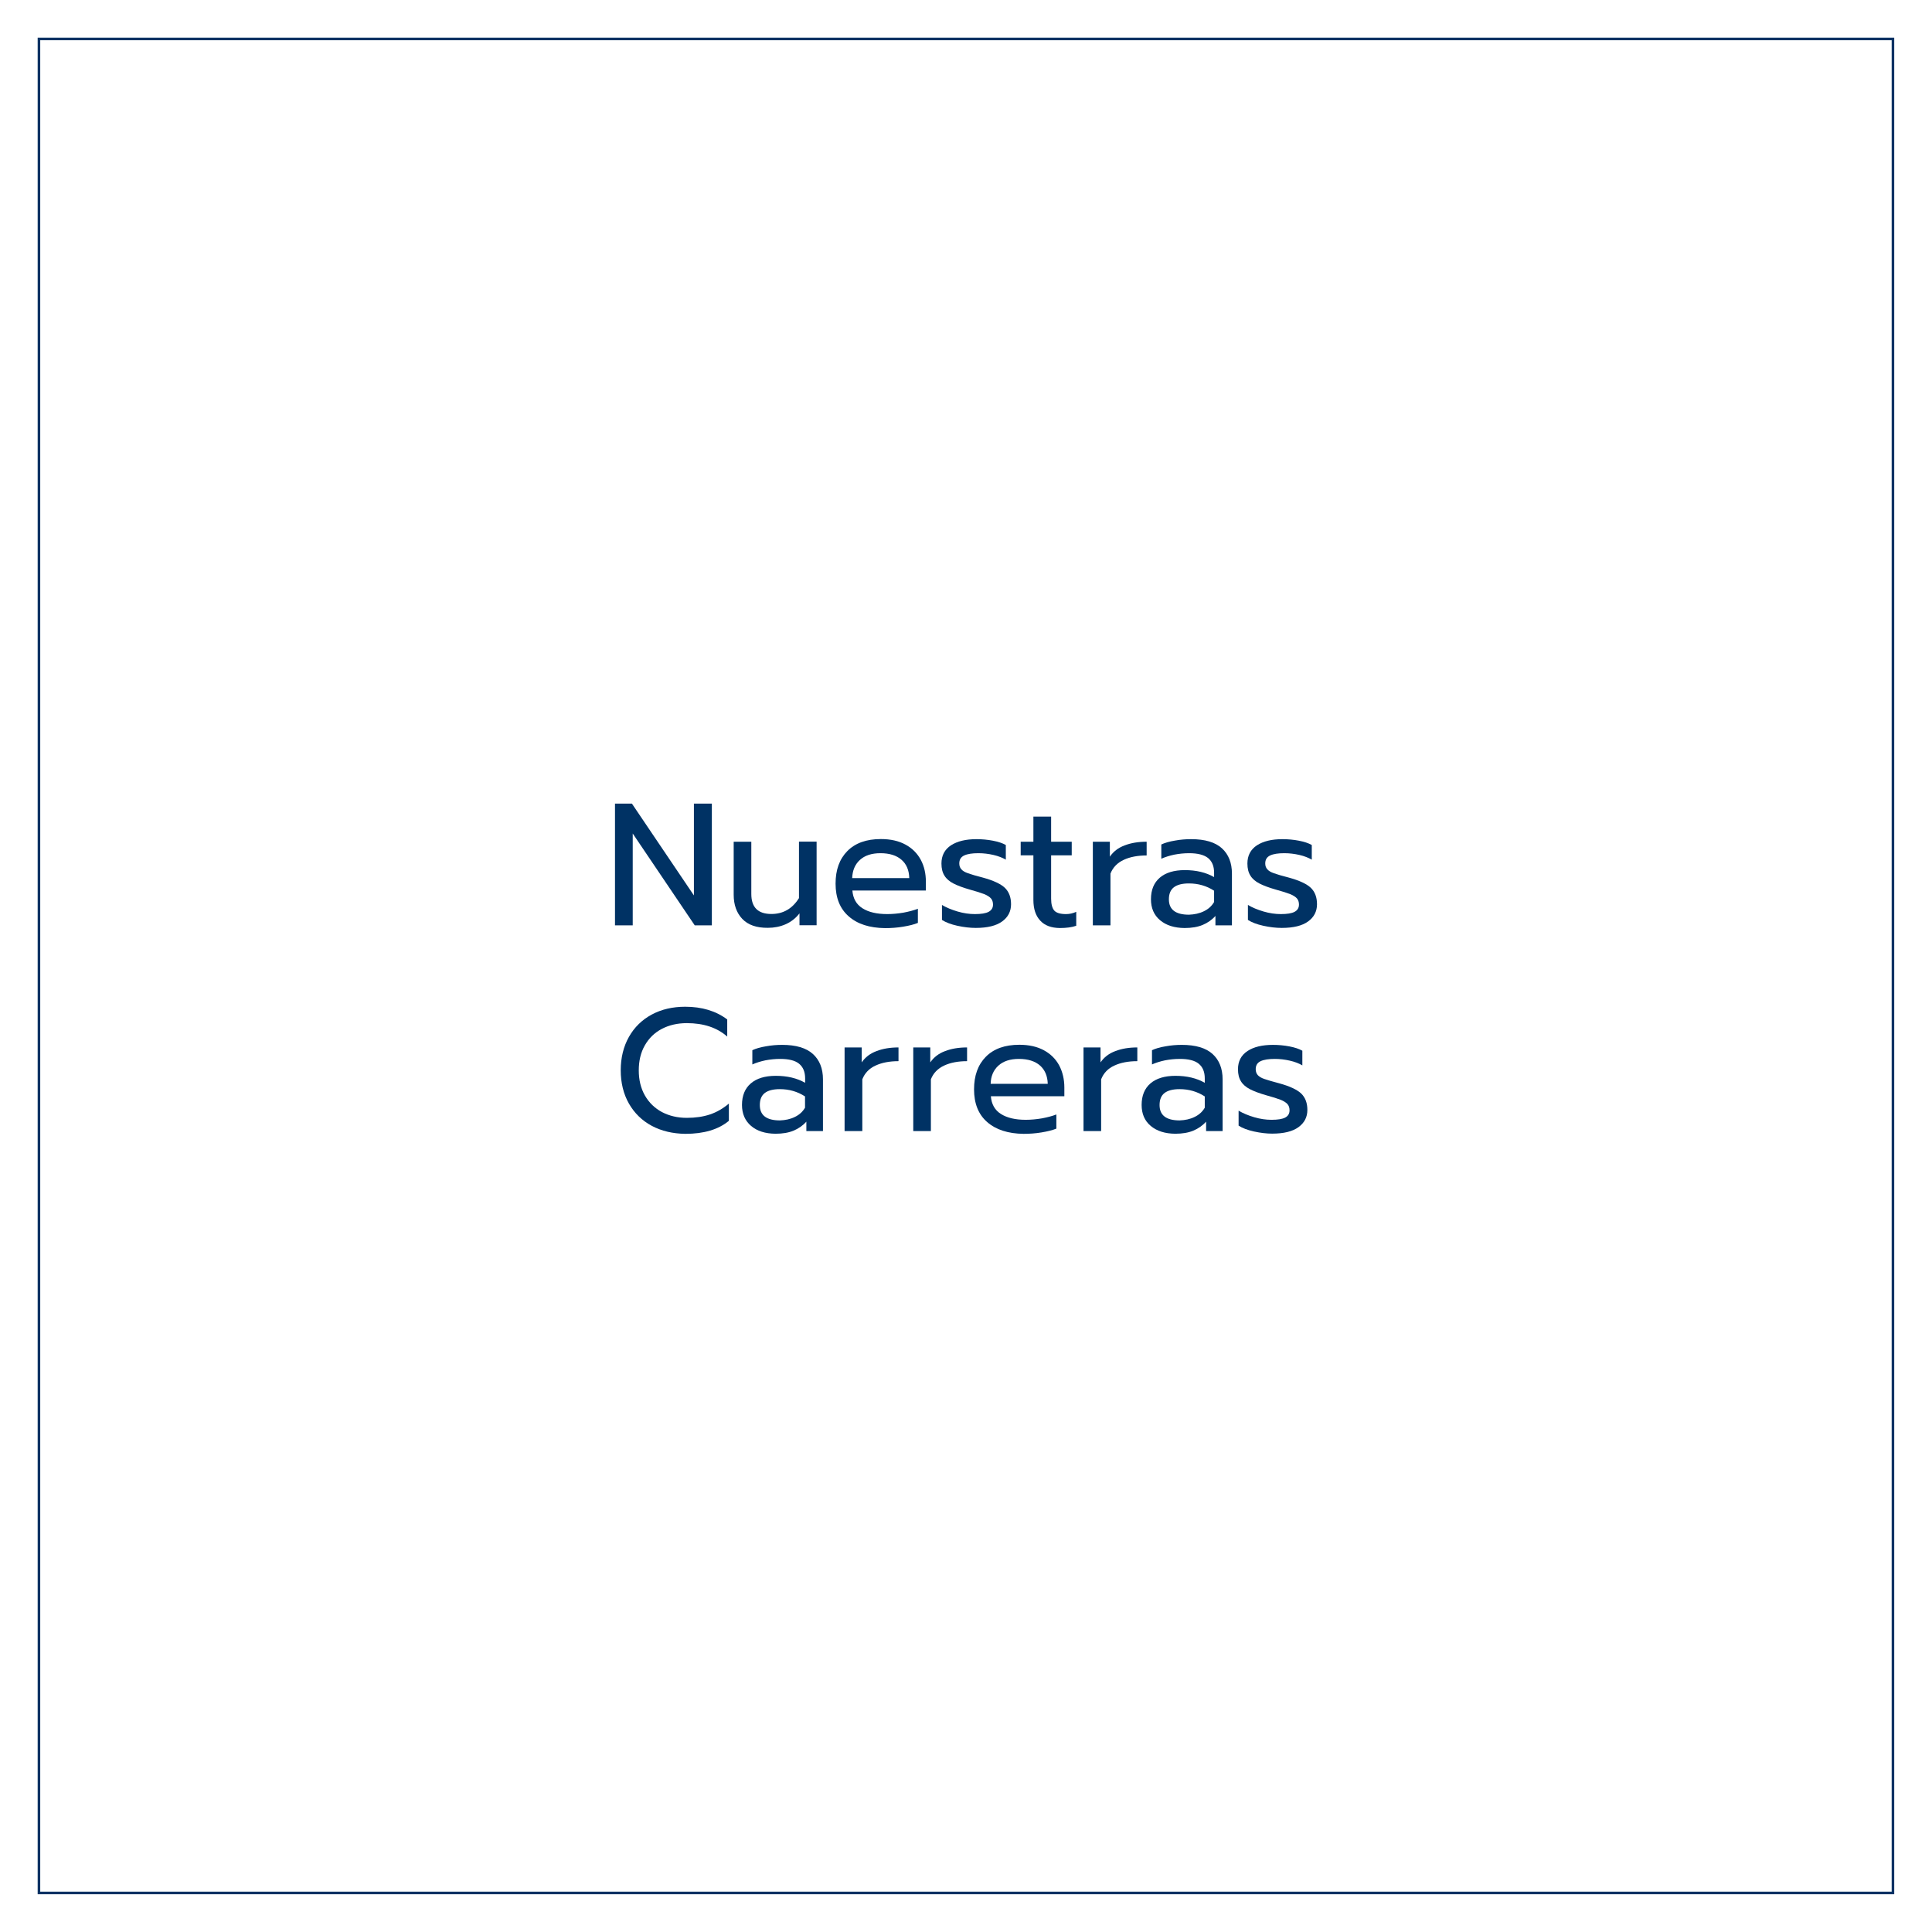 <?xml version="1.0" encoding="utf-8"?>
<!-- Generator: Adobe Illustrator 24.0.1, SVG Export Plug-In . SVG Version: 6.00 Build 0)  -->
<svg version="1.1" id="Capa_1" xmlns="http://www.w3.org/2000/svg" xmlns:xlink="http://www.w3.org/1999/xlink" x="0px" y="0px"
	 viewBox="0 0 188.49 188.49" style="enable-background:new 0 0 188.49 188.49;" xml:space="preserve">
<style type="text/css">
	.st0{fill:none;stroke:#003264;stroke-width:0.25;stroke-miterlimit:10;}
	.st1{fill:#003264;}
</style>
<rect x="3.8" y="3.8" class="st0" width="180.88" height="180.88"/>
<g>
	<path class="st1" d="M60,78.4h1.65l6.05,8.96V78.4h1.75v11.88h-1.67l-6.05-8.96v8.96H60V78.4z"/>
	<path class="st1" d="M72.42,89.65c-0.56-0.59-0.84-1.38-0.84-2.36v-5.17h1.72v5.1c0,1.3,0.65,1.95,1.96,1.95
		c1.14,0,2.04-0.51,2.69-1.55v-5.51h1.72v8.16h-1.67v-1.16c-0.38,0.49-0.84,0.84-1.37,1.07s-1.1,0.34-1.71,0.34
		C73.81,90.53,72.98,90.24,72.42,89.65z"/>
	<path class="st1" d="M82.8,89.4c-0.86-0.75-1.28-1.82-1.28-3.19c0-1.34,0.38-2.4,1.15-3.18c0.77-0.78,1.86-1.17,3.27-1.17
		c0.94,0,1.74,0.18,2.4,0.54c0.66,0.36,1.15,0.85,1.49,1.48s0.5,1.35,0.5,2.15v0.85h-7.17c0.06,0.77,0.38,1.35,0.98,1.73
		c0.59,0.38,1.4,0.57,2.42,0.57c0.52,0,1.05-0.05,1.58-0.14c0.53-0.1,1-0.22,1.41-0.38v1.38c-0.36,0.15-0.84,0.27-1.44,0.37
		s-1.18,0.14-1.76,0.14C84.84,90.53,83.66,90.16,82.8,89.4z M88.71,85.67c-0.02-0.77-0.27-1.37-0.76-1.79
		c-0.48-0.42-1.16-0.64-2.05-0.64c-0.86,0-1.53,0.22-2.01,0.66c-0.48,0.44-0.72,1.03-0.75,1.77H88.71z"/>
	<path class="st1" d="M93.4,90.32c-0.63-0.14-1.13-0.33-1.5-0.57v-1.46c0.44,0.26,0.95,0.47,1.53,0.64s1.14,0.25,1.68,0.25
		c0.61,0,1.06-0.07,1.34-0.22s0.43-0.38,0.43-0.71c0-0.25-0.07-0.45-0.2-0.6c-0.13-0.15-0.35-0.29-0.66-0.42
		c-0.31-0.12-0.78-0.27-1.4-0.44c-0.67-0.19-1.2-0.39-1.59-0.59c-0.39-0.2-0.69-0.45-0.88-0.76c-0.2-0.31-0.3-0.7-0.3-1.19
		c0-0.78,0.31-1.37,0.93-1.78c0.62-0.4,1.45-0.6,2.49-0.6c0.54,0,1.08,0.05,1.6,0.15c0.52,0.1,0.94,0.24,1.26,0.42v1.43
		c-0.33-0.19-0.73-0.35-1.21-0.46c-0.48-0.11-0.97-0.17-1.47-0.17c-0.6,0-1.06,0.07-1.38,0.22c-0.32,0.15-0.48,0.41-0.48,0.78
		c0,0.24,0.07,0.43,0.21,0.58c0.13,0.15,0.35,0.28,0.65,0.38c0.3,0.11,0.78,0.25,1.44,0.42c1.03,0.28,1.75,0.62,2.15,1
		c0.4,0.39,0.6,0.92,0.6,1.6c0,0.7-0.29,1.26-0.87,1.68c-0.58,0.42-1.43,0.63-2.57,0.63C94.64,90.53,94.04,90.46,93.4,90.32z"/>
	<path class="st1" d="M101.49,89.82c-0.45-0.48-0.67-1.15-0.67-2.02v-4.35h-1.24v-1.33h1.24v-2.45h1.73v2.45h2.01v1.33h-2.01v4.23
		c0,0.54,0.11,0.93,0.31,1.16c0.21,0.23,0.59,0.34,1.15,0.34c0.33,0,0.66-0.07,0.99-0.22v1.36c-0.43,0.15-0.96,0.22-1.6,0.22
		C102.57,90.53,101.93,90.3,101.49,89.82z"/>
	<path class="st1" d="M106.61,82.12h1.67v1.46c0.34-0.5,0.82-0.87,1.44-1.1c0.62-0.24,1.33-0.36,2.15-0.36v1.34
		c-0.87,0-1.62,0.14-2.24,0.43s-1.05,0.73-1.29,1.34v5.05h-1.72V82.12z"/>
	<path class="st1" d="M113.18,89.78c-0.6-0.5-0.89-1.19-0.89-2.05c0-0.91,0.29-1.61,0.86-2.1s1.39-0.74,2.44-0.74
		c1.12,0,2.07,0.23,2.86,0.68v-0.42c0-0.65-0.2-1.12-0.59-1.44c-0.39-0.31-1.01-0.47-1.84-0.47c-0.5,0-0.98,0.05-1.45,0.14
		c-0.47,0.1-0.89,0.23-1.27,0.4v-1.39c0.34-0.16,0.78-0.29,1.33-0.38c0.54-0.1,1.07-0.14,1.58-0.14c1.35,0,2.35,0.3,3,0.89
		c0.65,0.59,0.98,1.42,0.98,2.47v5.05h-1.61v-0.92c-0.35,0.39-0.77,0.68-1.25,0.88c-0.48,0.2-1.07,0.3-1.76,0.3
		C114.57,90.53,113.78,90.28,113.18,89.78z M117.46,88.9c0.44-0.21,0.77-0.52,0.99-0.9v-1.1c-0.74-0.48-1.56-0.71-2.46-0.71
		c-0.66,0-1.15,0.13-1.47,0.38s-0.48,0.64-0.48,1.17c0,1,0.65,1.5,1.96,1.5C116.52,89.22,117.02,89.12,117.46,88.9z"/>
	<path class="st1" d="M123.25,90.32c-0.63-0.14-1.13-0.33-1.5-0.57v-1.46c0.44,0.26,0.95,0.47,1.53,0.64s1.14,0.25,1.68,0.25
		c0.61,0,1.06-0.07,1.34-0.22s0.43-0.38,0.43-0.71c0-0.25-0.07-0.45-0.2-0.6c-0.13-0.15-0.35-0.29-0.66-0.42
		c-0.31-0.12-0.78-0.27-1.4-0.44c-0.67-0.19-1.2-0.39-1.59-0.59c-0.39-0.2-0.69-0.45-0.88-0.76c-0.2-0.31-0.3-0.7-0.3-1.19
		c0-0.78,0.31-1.37,0.93-1.78c0.62-0.4,1.45-0.6,2.49-0.6c0.54,0,1.08,0.05,1.6,0.15c0.52,0.1,0.94,0.24,1.26,0.42v1.43
		c-0.33-0.19-0.73-0.35-1.21-0.46c-0.48-0.11-0.97-0.17-1.47-0.17c-0.6,0-1.06,0.07-1.38,0.22c-0.32,0.15-0.48,0.41-0.48,0.78
		c0,0.24,0.07,0.43,0.21,0.58c0.13,0.15,0.35,0.28,0.65,0.38c0.3,0.11,0.78,0.25,1.44,0.42c1.03,0.28,1.75,0.62,2.15,1
		c0.4,0.39,0.6,0.92,0.6,1.6c0,0.7-0.29,1.26-0.87,1.68c-0.58,0.42-1.43,0.63-2.57,0.63C124.49,90.53,123.89,90.46,123.25,90.32z"/>
	<path class="st1" d="M63.59,109.84c-0.95-0.51-1.69-1.23-2.23-2.17c-0.53-0.93-0.8-2.02-0.8-3.25s0.27-2.32,0.8-3.26
		c0.53-0.94,1.28-1.67,2.23-2.18s2.04-0.76,3.26-0.76c1.63,0,3,0.41,4.1,1.24v1.67c-0.99-0.87-2.3-1.31-3.94-1.31
		c-0.92,0-1.73,0.19-2.44,0.56c-0.71,0.37-1.26,0.91-1.66,1.61c-0.4,0.7-0.59,1.51-0.59,2.44c0,0.93,0.2,1.75,0.6,2.45
		c0.4,0.7,0.96,1.24,1.67,1.62c0.71,0.37,1.52,0.56,2.42,0.56c0.84,0,1.59-0.11,2.25-0.33c0.66-0.22,1.28-0.58,1.85-1.06v1.68
		c-1.02,0.85-2.44,1.27-4.25,1.27C65.63,110.6,64.55,110.35,63.59,109.84z"/>
	<path class="st1" d="M73.28,109.85c-0.59-0.5-0.89-1.19-0.89-2.05c0-0.91,0.29-1.61,0.86-2.1s1.38-0.74,2.44-0.74
		c1.12,0,2.07,0.23,2.86,0.68v-0.42c0-0.65-0.2-1.12-0.59-1.44s-1.01-0.47-1.84-0.47c-0.5,0-0.98,0.05-1.45,0.14
		c-0.47,0.1-0.89,0.23-1.27,0.4v-1.39c0.34-0.16,0.78-0.29,1.33-0.38c0.54-0.1,1.07-0.14,1.58-0.14c1.35,0,2.35,0.3,3,0.89
		s0.98,1.42,0.98,2.47v5.05h-1.62v-0.92c-0.35,0.39-0.77,0.68-1.25,0.88c-0.48,0.2-1.07,0.3-1.76,0.3
		C74.66,110.6,73.87,110.35,73.28,109.85z M77.55,108.97c0.44-0.21,0.77-0.52,0.99-0.9v-1.1c-0.74-0.48-1.56-0.71-2.46-0.71
		c-0.66,0-1.15,0.13-1.47,0.38c-0.32,0.25-0.48,0.64-0.48,1.17c0,1,0.65,1.5,1.96,1.5C76.62,109.29,77.11,109.19,77.55,108.97z"/>
	<path class="st1" d="M82.4,102.19h1.67v1.46c0.34-0.5,0.82-0.87,1.44-1.1c0.62-0.24,1.33-0.36,2.15-0.36v1.34
		c-0.87,0-1.62,0.14-2.24,0.43c-0.62,0.28-1.05,0.73-1.29,1.34v5.05H82.4V102.19z"/>
	<path class="st1" d="M89.09,102.19h1.67v1.46c0.34-0.5,0.82-0.87,1.44-1.1c0.62-0.24,1.33-0.36,2.15-0.36v1.34
		c-0.87,0-1.62,0.14-2.24,0.43s-1.05,0.73-1.29,1.34v5.05h-1.72V102.19z"/>
	<path class="st1" d="M96.31,109.47c-0.86-0.75-1.28-1.82-1.28-3.19c0-1.34,0.38-2.4,1.15-3.18s1.86-1.17,3.27-1.17
		c0.94,0,1.74,0.18,2.4,0.54c0.66,0.36,1.15,0.85,1.49,1.48c0.33,0.63,0.5,1.35,0.5,2.15v0.85h-7.17c0.06,0.77,0.38,1.35,0.98,1.73
		c0.6,0.38,1.4,0.57,2.42,0.57c0.52,0,1.05-0.05,1.58-0.14c0.53-0.1,1-0.22,1.41-0.38v1.38c-0.36,0.15-0.84,0.27-1.44,0.37
		c-0.6,0.1-1.18,0.14-1.76,0.14C98.35,110.6,97.17,110.22,96.31,109.47z M102.22,105.74c-0.02-0.77-0.28-1.37-0.76-1.79
		s-1.17-0.64-2.05-0.64c-0.86,0-1.53,0.22-2.01,0.66s-0.73,1.03-0.75,1.77H102.22z"/>
	<path class="st1" d="M105.7,102.19h1.67v1.46c0.34-0.5,0.82-0.87,1.44-1.1c0.62-0.24,1.33-0.36,2.15-0.36v1.34
		c-0.87,0-1.62,0.14-2.24,0.43c-0.62,0.28-1.05,0.73-1.29,1.34v5.05h-1.72V102.19z"/>
	<path class="st1" d="M112.27,109.85c-0.6-0.5-0.89-1.19-0.89-2.05c0-0.91,0.29-1.61,0.86-2.1s1.39-0.74,2.44-0.74
		c1.12,0,2.07,0.23,2.86,0.68v-0.42c0-0.65-0.2-1.12-0.59-1.44s-1.01-0.47-1.84-0.47c-0.5,0-0.98,0.05-1.45,0.14
		c-0.47,0.1-0.89,0.23-1.27,0.4v-1.39c0.34-0.16,0.78-0.29,1.33-0.38c0.54-0.1,1.07-0.14,1.58-0.14c1.35,0,2.35,0.3,3,0.89
		s0.98,1.42,0.98,2.47v5.05h-1.61v-0.92c-0.35,0.39-0.77,0.68-1.25,0.88c-0.48,0.2-1.07,0.3-1.76,0.3
		C113.66,110.6,112.87,110.35,112.27,109.85z M116.55,108.97c0.44-0.21,0.77-0.52,0.99-0.9v-1.1c-0.74-0.48-1.56-0.71-2.46-0.71
		c-0.66,0-1.15,0.13-1.47,0.38c-0.32,0.25-0.48,0.64-0.48,1.17c0,1,0.65,1.5,1.96,1.5C115.61,109.29,116.11,109.19,116.55,108.97z"
		/>
	<path class="st1" d="M122.34,110.39c-0.63-0.14-1.13-0.33-1.5-0.57v-1.46c0.44,0.26,0.95,0.47,1.53,0.64s1.14,0.25,1.68,0.25
		c0.61,0,1.06-0.07,1.34-0.22c0.28-0.15,0.42-0.38,0.42-0.71c0-0.25-0.07-0.45-0.2-0.6c-0.13-0.15-0.35-0.29-0.66-0.42
		c-0.31-0.12-0.78-0.27-1.4-0.44c-0.67-0.19-1.2-0.39-1.59-0.59c-0.39-0.2-0.69-0.45-0.88-0.76c-0.2-0.31-0.3-0.7-0.3-1.19
		c0-0.78,0.31-1.37,0.93-1.78s1.45-0.6,2.49-0.6c0.54,0,1.08,0.05,1.6,0.15c0.52,0.1,0.94,0.24,1.26,0.42v1.43
		c-0.33-0.19-0.73-0.35-1.22-0.46c-0.48-0.11-0.97-0.17-1.47-0.17c-0.6,0-1.06,0.07-1.38,0.22c-0.32,0.15-0.48,0.41-0.48,0.78
		c0,0.24,0.07,0.43,0.2,0.58c0.14,0.15,0.35,0.28,0.65,0.38s0.78,0.25,1.44,0.42c1.03,0.28,1.75,0.62,2.15,1
		c0.4,0.39,0.6,0.92,0.6,1.6c0,0.7-0.29,1.26-0.87,1.68c-0.58,0.42-1.43,0.63-2.57,0.63C123.58,110.6,122.98,110.53,122.34,110.39z"
		/>
</g>
</svg>

